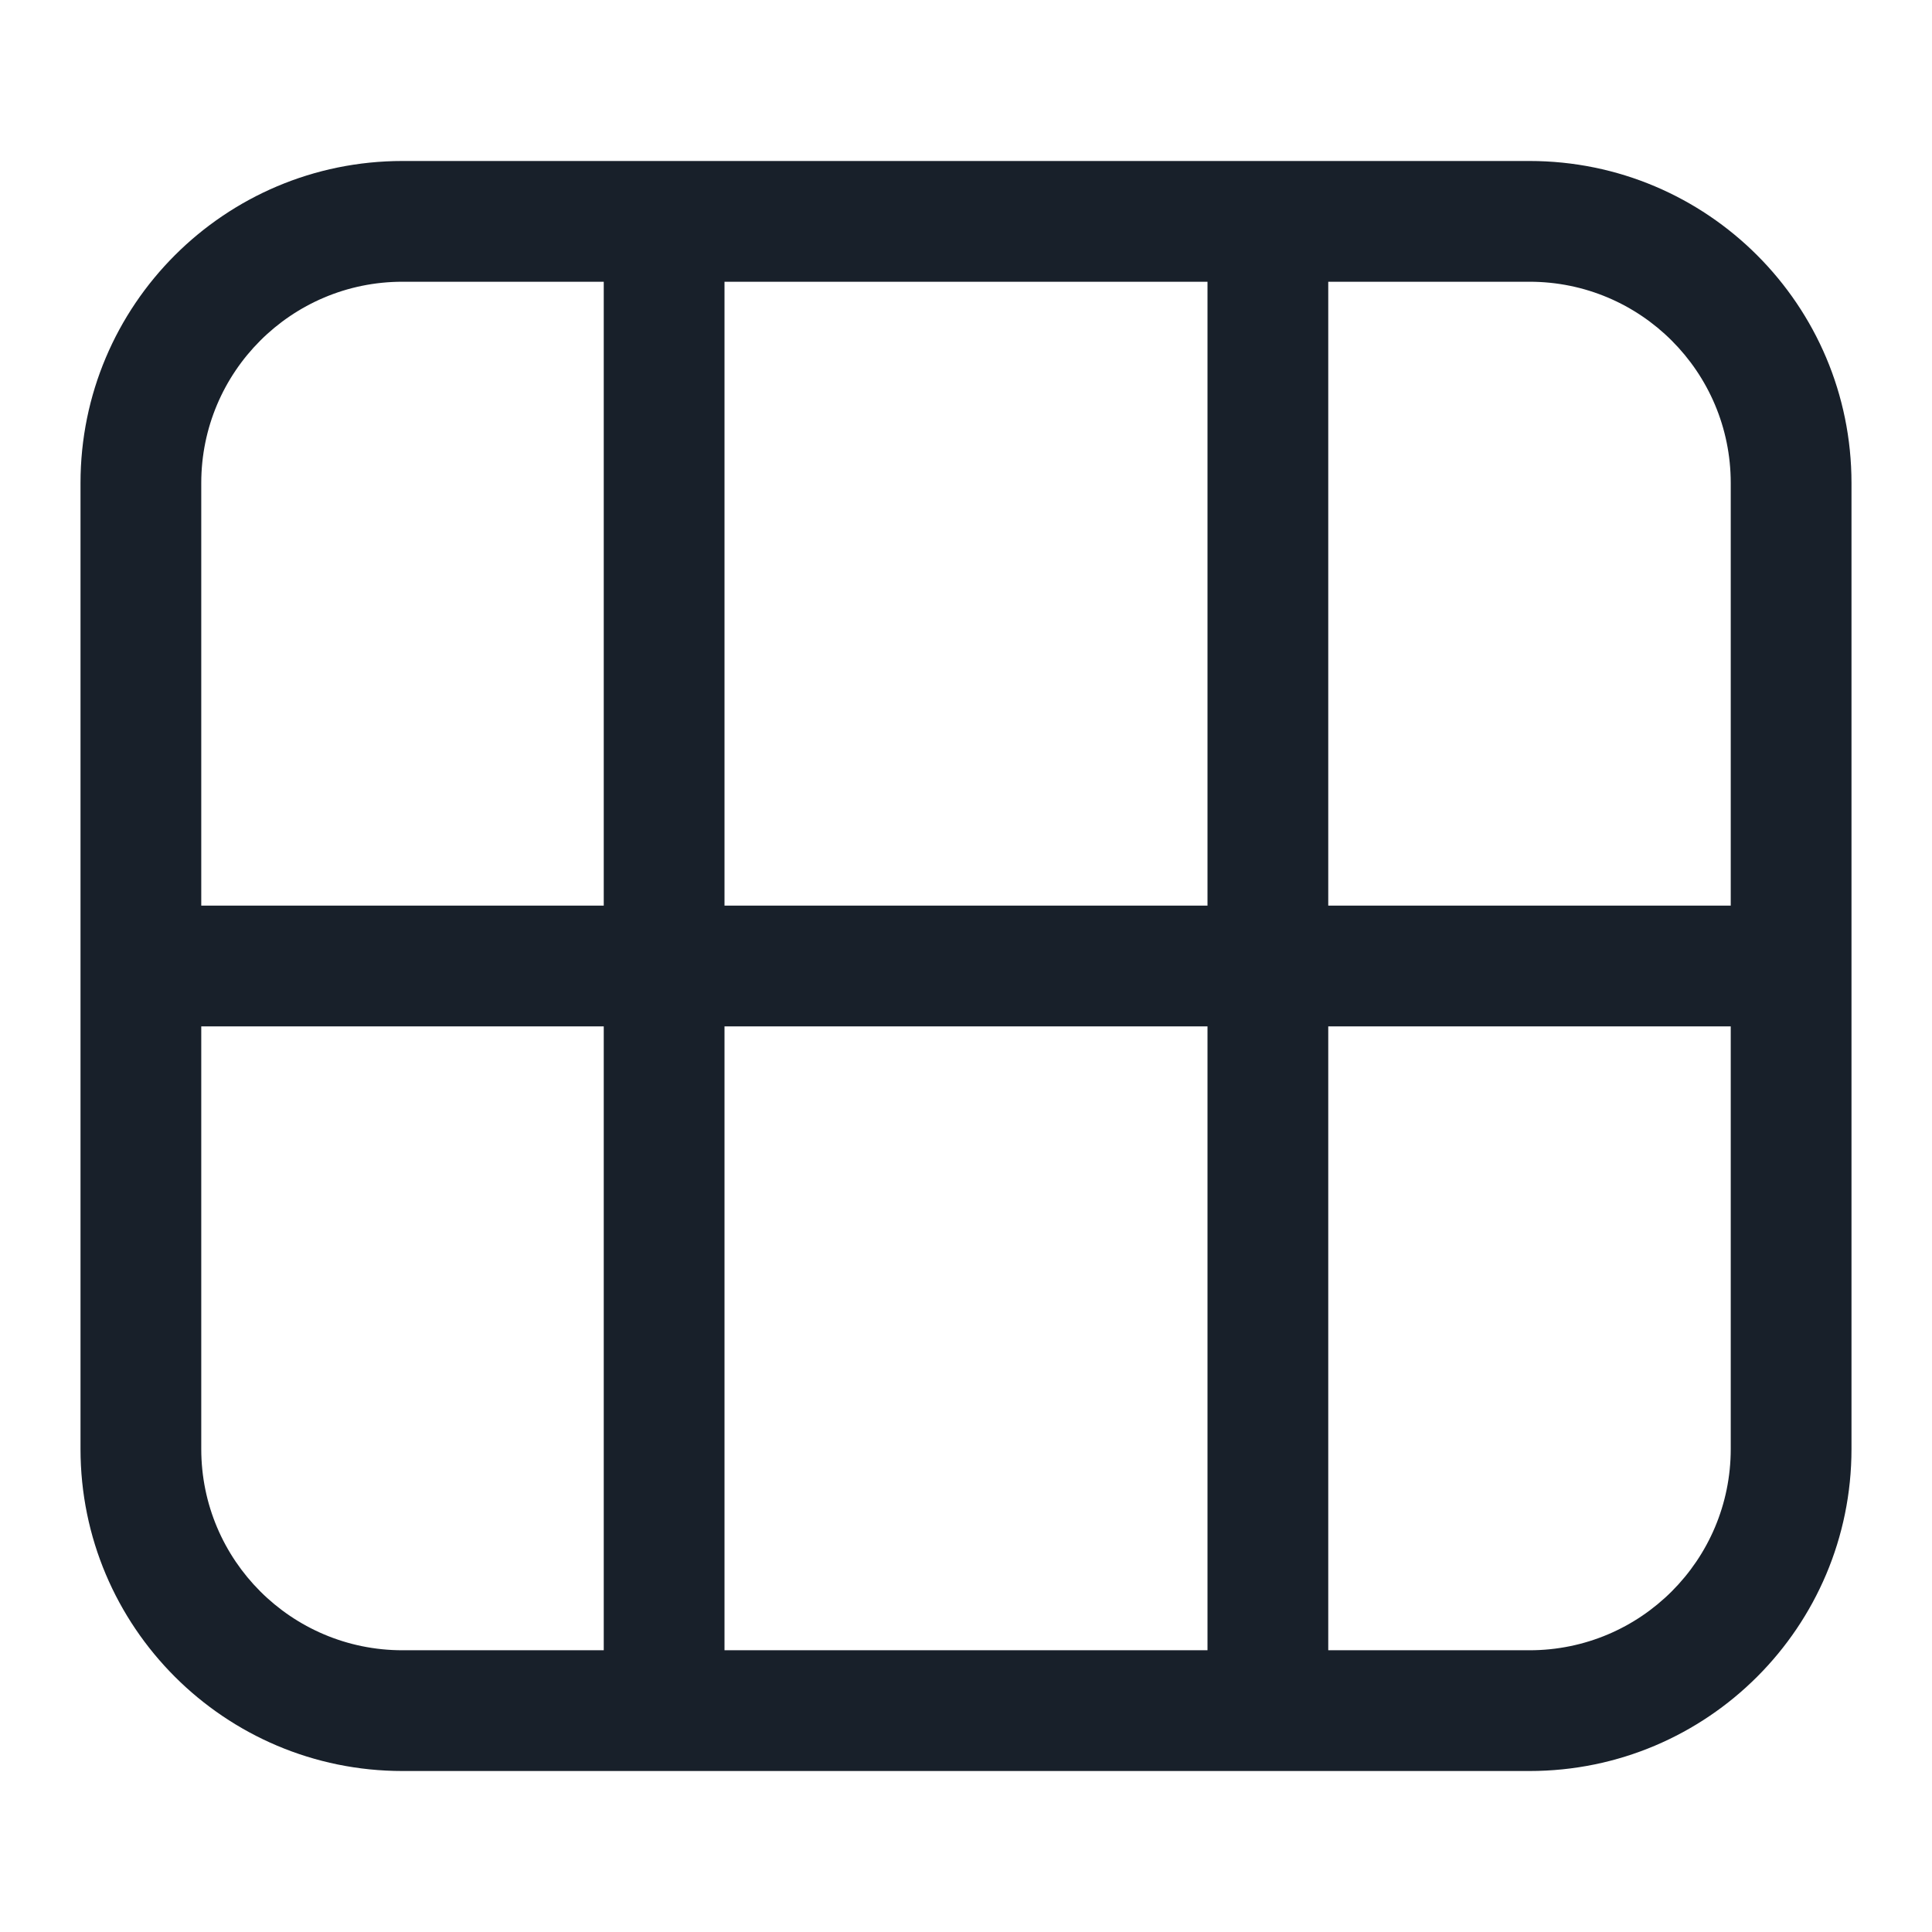 <svg width="64" height="64" viewBox="0 0 64 64" fill="none" xmlns="http://www.w3.org/2000/svg">
<path fill-rule="evenodd" clip-rule="evenodd" d="M2.667 16C2.667 10.109 7.442 5.333 13.333 5.333H50.667C56.558 5.333 61.333 10.109 61.333 16V48C61.333 53.891 56.558 58.667 50.667 58.667H13.333C7.442 58.667 2.667 53.891 2.667 48V16ZM24 9.333H40V30L24 30V9.333ZM20 30V9.333H13.333C9.651 9.333 6.667 12.318 6.667 16V30H20ZM6.667 34H20V54.667H13.333C9.651 54.667 6.667 51.682 6.667 48V34ZM24 34L40 34V54.667H24V34ZM44 34V54.667H50.667C54.349 54.667 57.333 51.682 57.333 48V34H44ZM57.333 30V16C57.333 12.318 54.349 9.333 50.667 9.333H44V30H57.333Z" fill="#18202A"/>
</svg>
